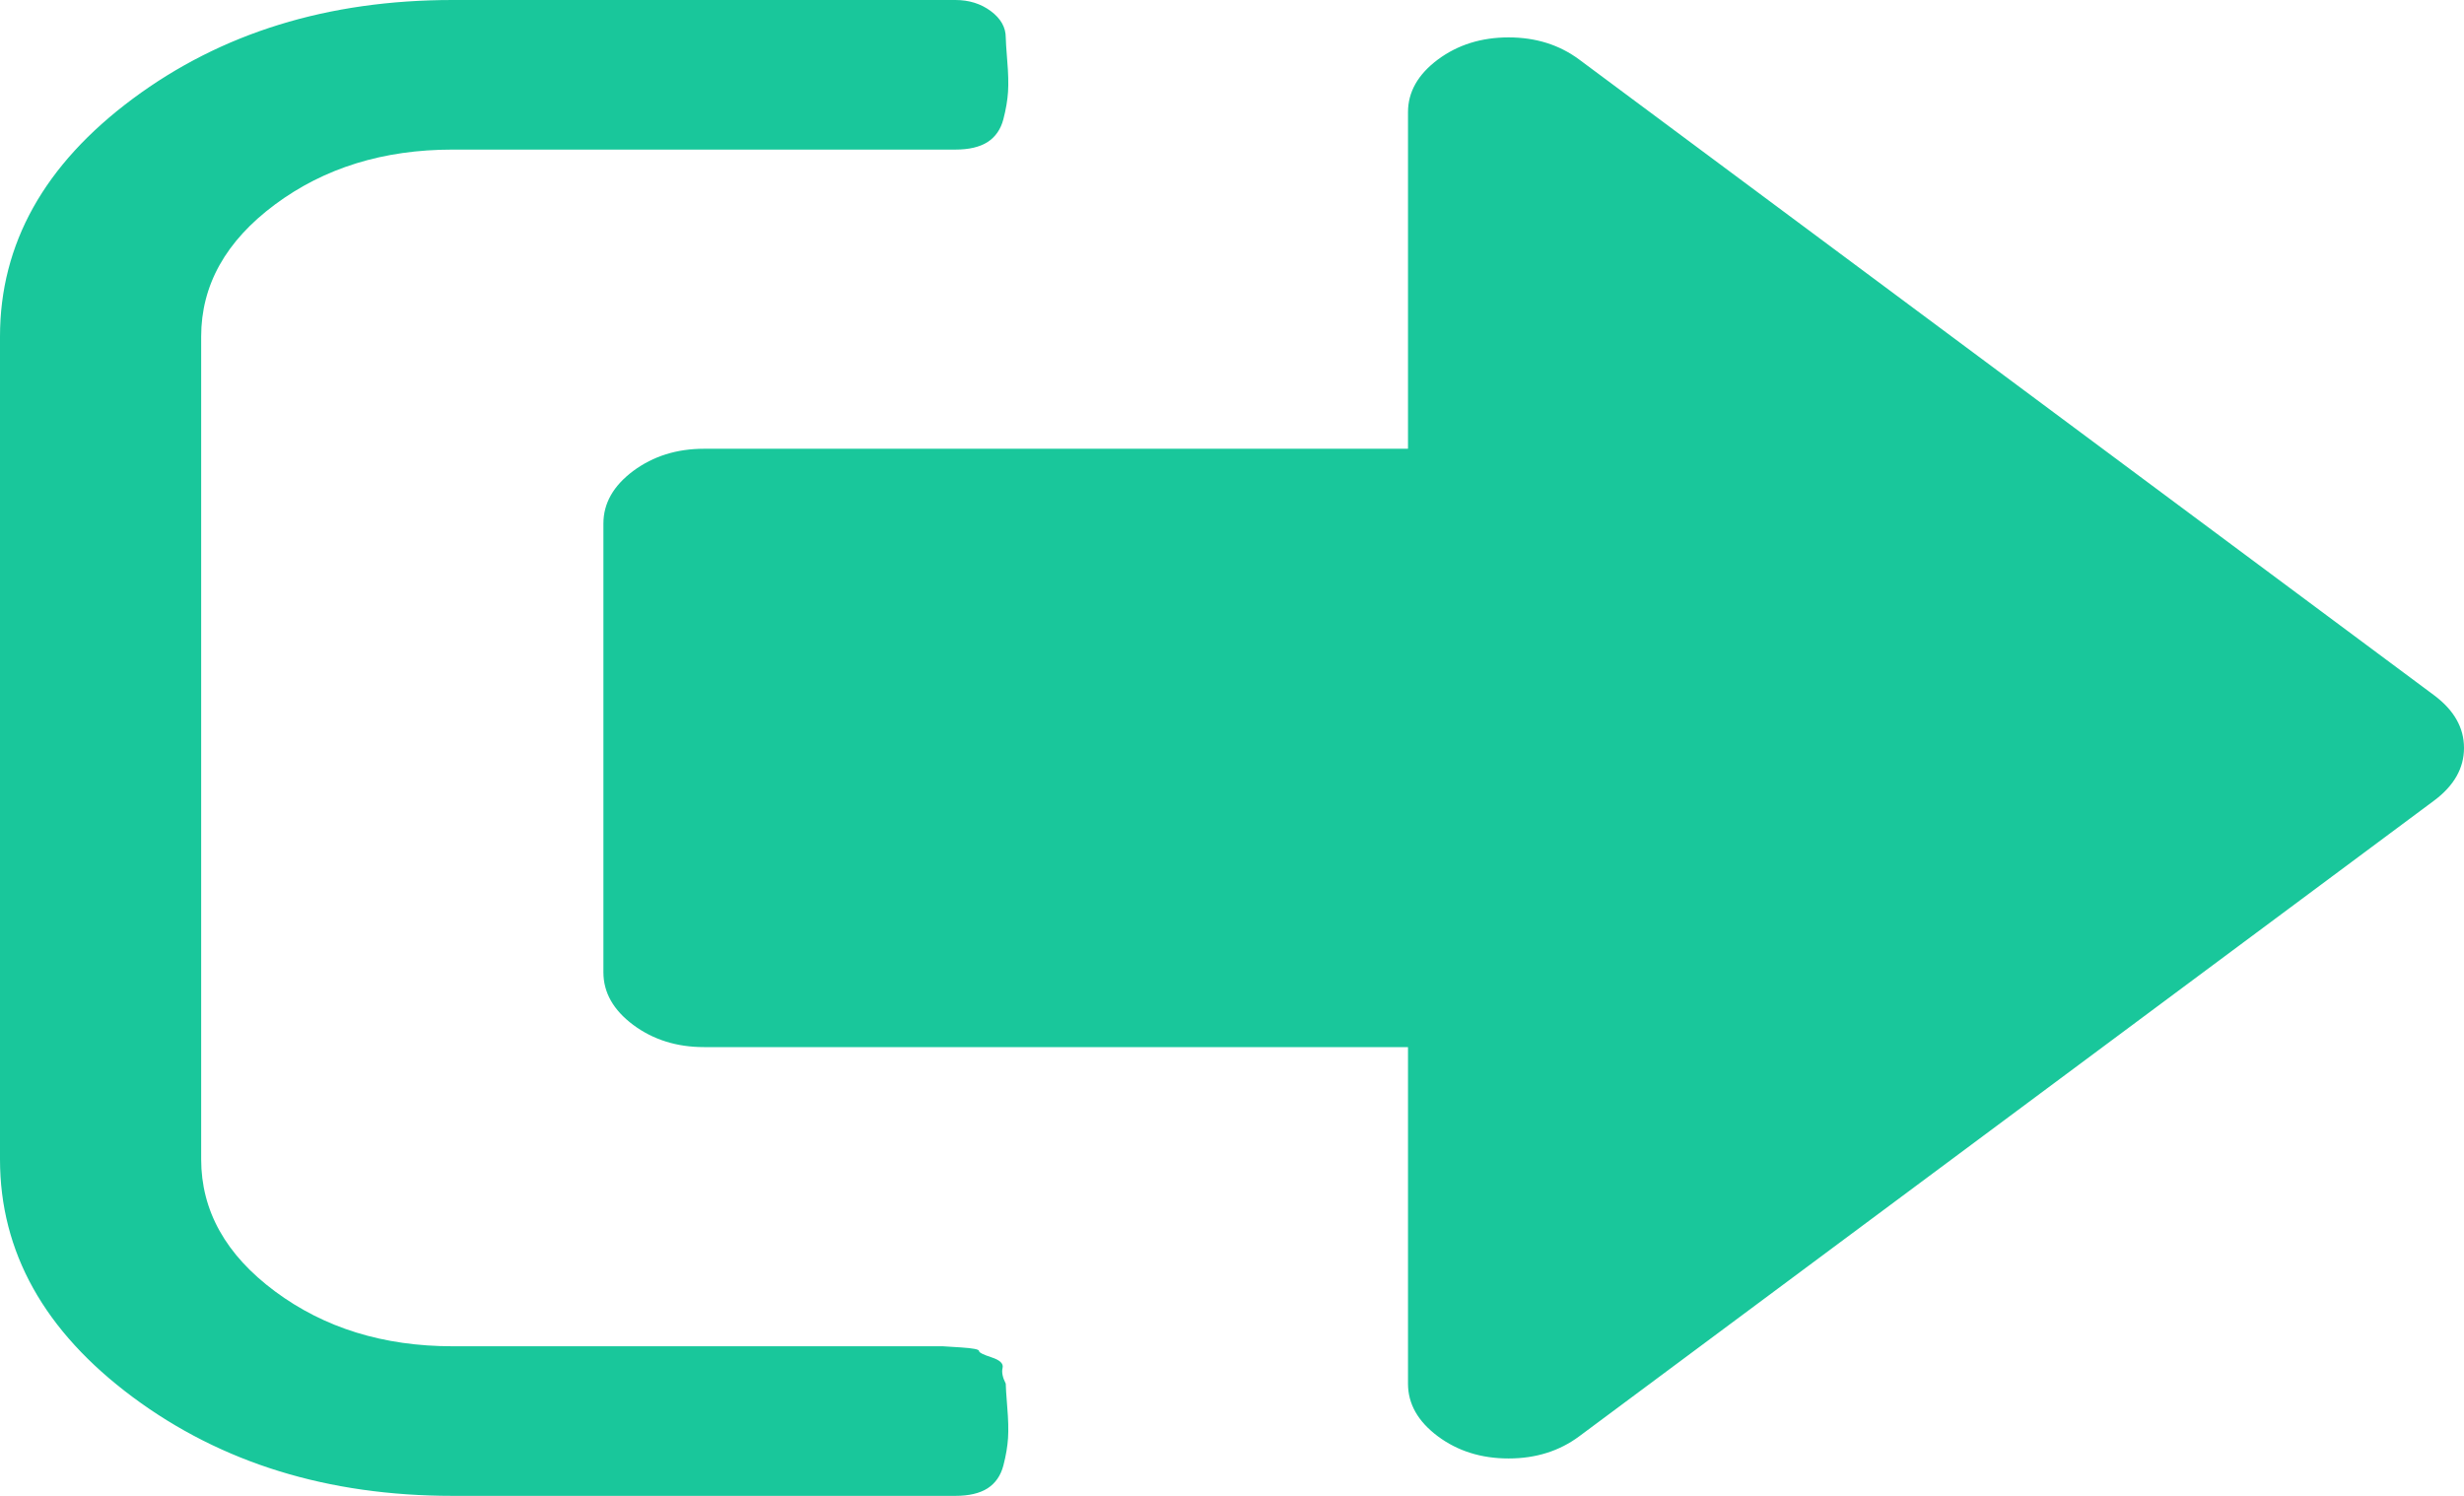 <?xml version="1.0" encoding="utf-8"?>
<svg version="1.1" xmlns:xlink="http://www.w3.org/1999/xlink" width="28px" height="17px" xmlns="http://www.w3.org/2000/svg">
  <g transform="matrix(1 0 0 1 -926 -9 )">
    <path d="M 11.393 15.546  C 11.381 15.594  11.393 15.654  11.429 15.725  C 11.429 15.76  11.435 15.849  11.446 15.991  C 11.458 16.132  11.461 16.25  11.455 16.343  C 11.449 16.436  11.432 16.54  11.402 16.655  C 11.372 16.77  11.312 16.856  11.223 16.914  C 11.134 16.971  11.012 17  10.857 17  L 5.143 17  C 3.726 17  2.515 16.626  1.509 15.878  C 0.503 15.13  0 14.229  0 13.175  L 0 3.825  C 0 2.771  0.503 1.87  1.509 1.122  C 2.515 0.374  3.726 0  5.143 0  L 10.857 0  C 11.012 0  11.146 0.042  11.259 0.126  C 11.372 0.21  11.429 0.31  11.429 0.425  C 11.429 0.46  11.435 0.549  11.446 0.691  C 11.458 0.832  11.461 0.95  11.455 1.043  C 11.449 1.136  11.432 1.24  11.402 1.355  C 11.372 1.47  11.312 1.556  11.223 1.614  C 11.134 1.671  11.012 1.7  10.857 1.7  L 5.143 1.7  C 4.357 1.7  3.685 1.908  3.125 2.324  C 2.565 2.74  2.286 3.241  2.286 3.825  L 2.286 13.175  C 2.286 13.759  2.565 14.26  3.125 14.676  C 3.685 15.092  4.357 15.3  5.143 15.3  L 10.286 15.3  L 10.482 15.3  L 10.714 15.3  C 10.714 15.3  10.783 15.304  10.92 15.313  C 11.057 15.322  11.125 15.335  11.125 15.353  C 11.125 15.371  11.173 15.395  11.268 15.426  C 11.363 15.457  11.405 15.497  11.393 15.546  Z M 27.661 7.902  C 27.887 8.071  28 8.27  28 8.5  C 28 8.73  27.887 8.929  27.661 9.098  L 17.946 16.323  C 17.72 16.491  17.452 16.575  17.143 16.575  C 16.833 16.575  16.565 16.491  16.339 16.323  C 16.113 16.154  16 15.955  16 15.725  L 16 11.9  L 8 11.9  C 7.69 11.9  7.423 11.816  7.196 11.648  C 6.97 11.479  6.857 11.28  6.857 11.05  L 6.857 5.95  C 6.857 5.72  6.97 5.521  7.196 5.352  C 7.423 5.184  7.69 5.1  8 5.1  L 16 5.1  L 16 1.275  C 16 1.045  16.113 0.846  16.339 0.677  C 16.565 0.509  16.833 0.425  17.143 0.425  C 17.452 0.425  17.72 0.509  17.946 0.677  L 27.661 7.902  Z " fill-rule="nonzero" fill="#19c79b" stroke="none" transform="matrix(1 0 0 1 926 9 )" />
  </g>
</svg>